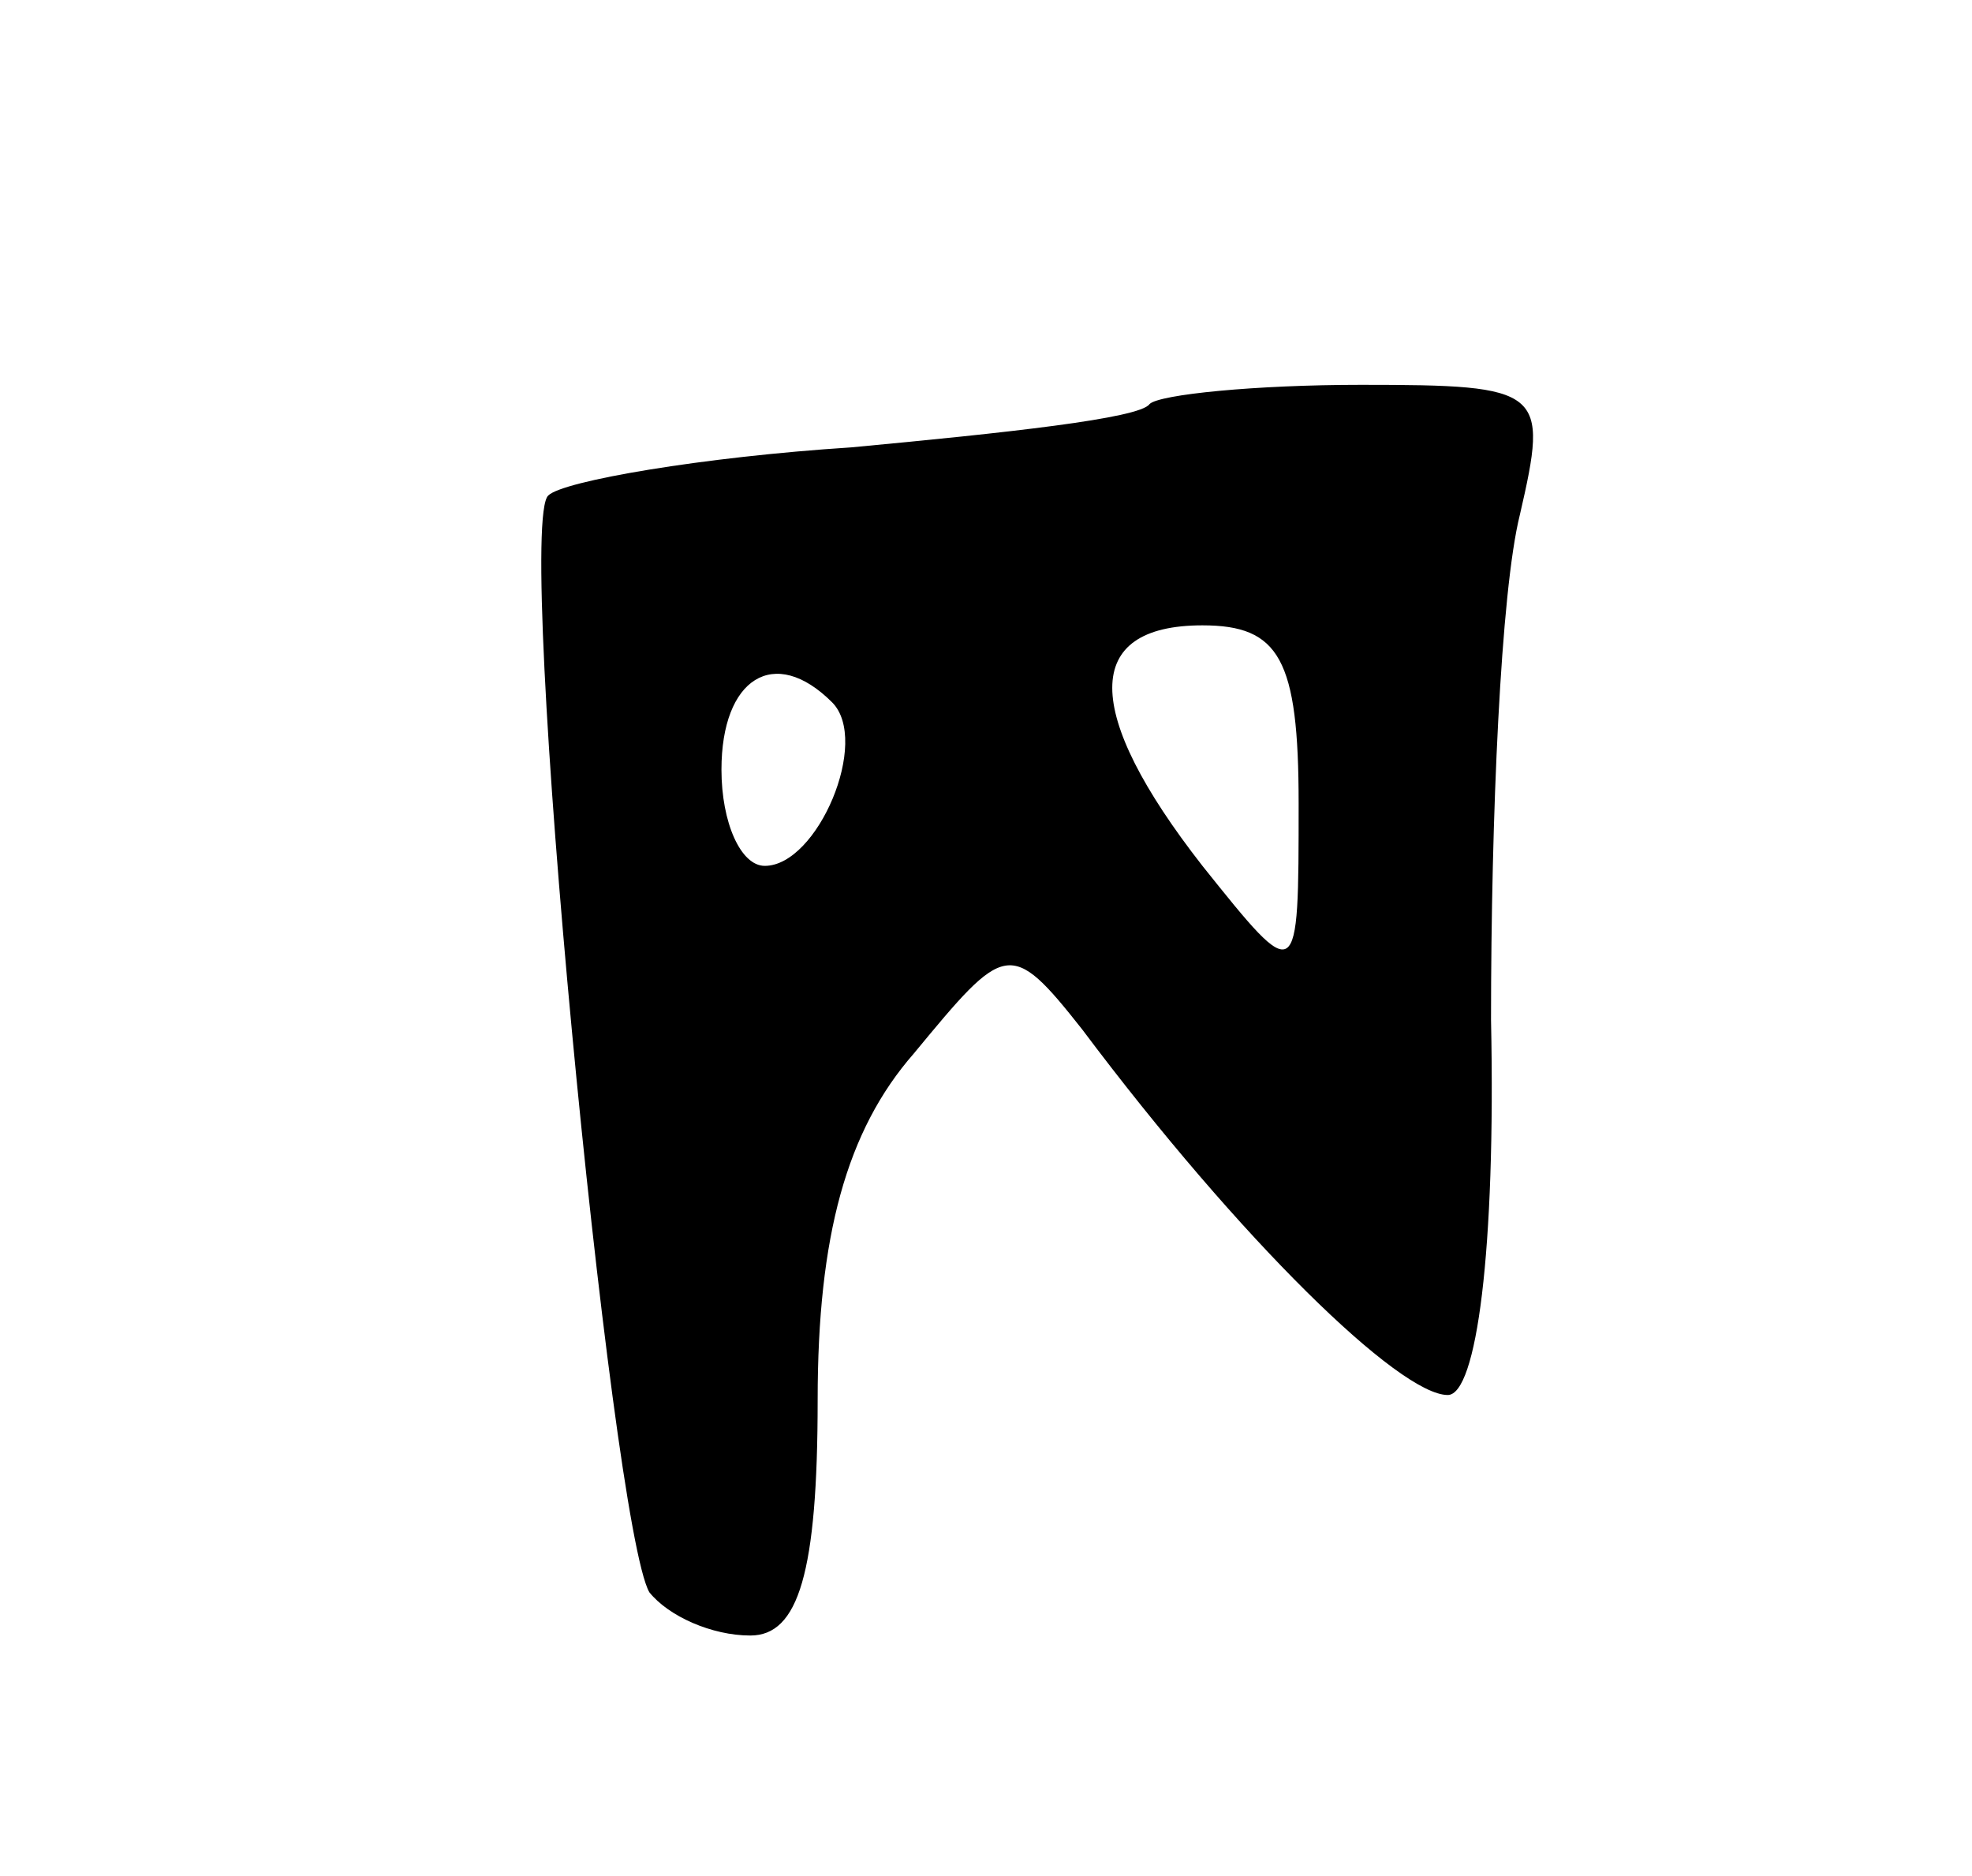 <svg version="1.0" xmlns="http://www.w3.org/2000/svg"
 width="41pt" height="39pt" viewBox="0 0 41 39"
 preserveAspectRatio="xMidYMid meet">
<g transform="translate(0,39) scale(0.1,-0.1)"
fill="#000000" stroke="none">
<path d="M239 306 c-2 -3 -30 -6 -62 -9 -31 -2 -60 -7 -63 -10 -7 -6 13 -214
21 -228 4 -5 13 -9 21 -9 10 0 14 13 14 49 0 34 6 56 20 72 19 23 20 24 35 5
33 -44 66 -76 76 -76 6 0 10 30 9 78 0 42 2 89 6 105 6 26 5 27 -33 27 -22 0
-42 -2 -44 -4z m31 -83 c0 -38 0 -38 -20 -13 -25 32 -25 50 0 50 16 0 20 -7
20 -37z m-97 21 c8 -8 -3 -34 -14 -34 -5 0 -9 9 -9 20 0 19 11 26 23 14z"/>
</g>
</svg>
